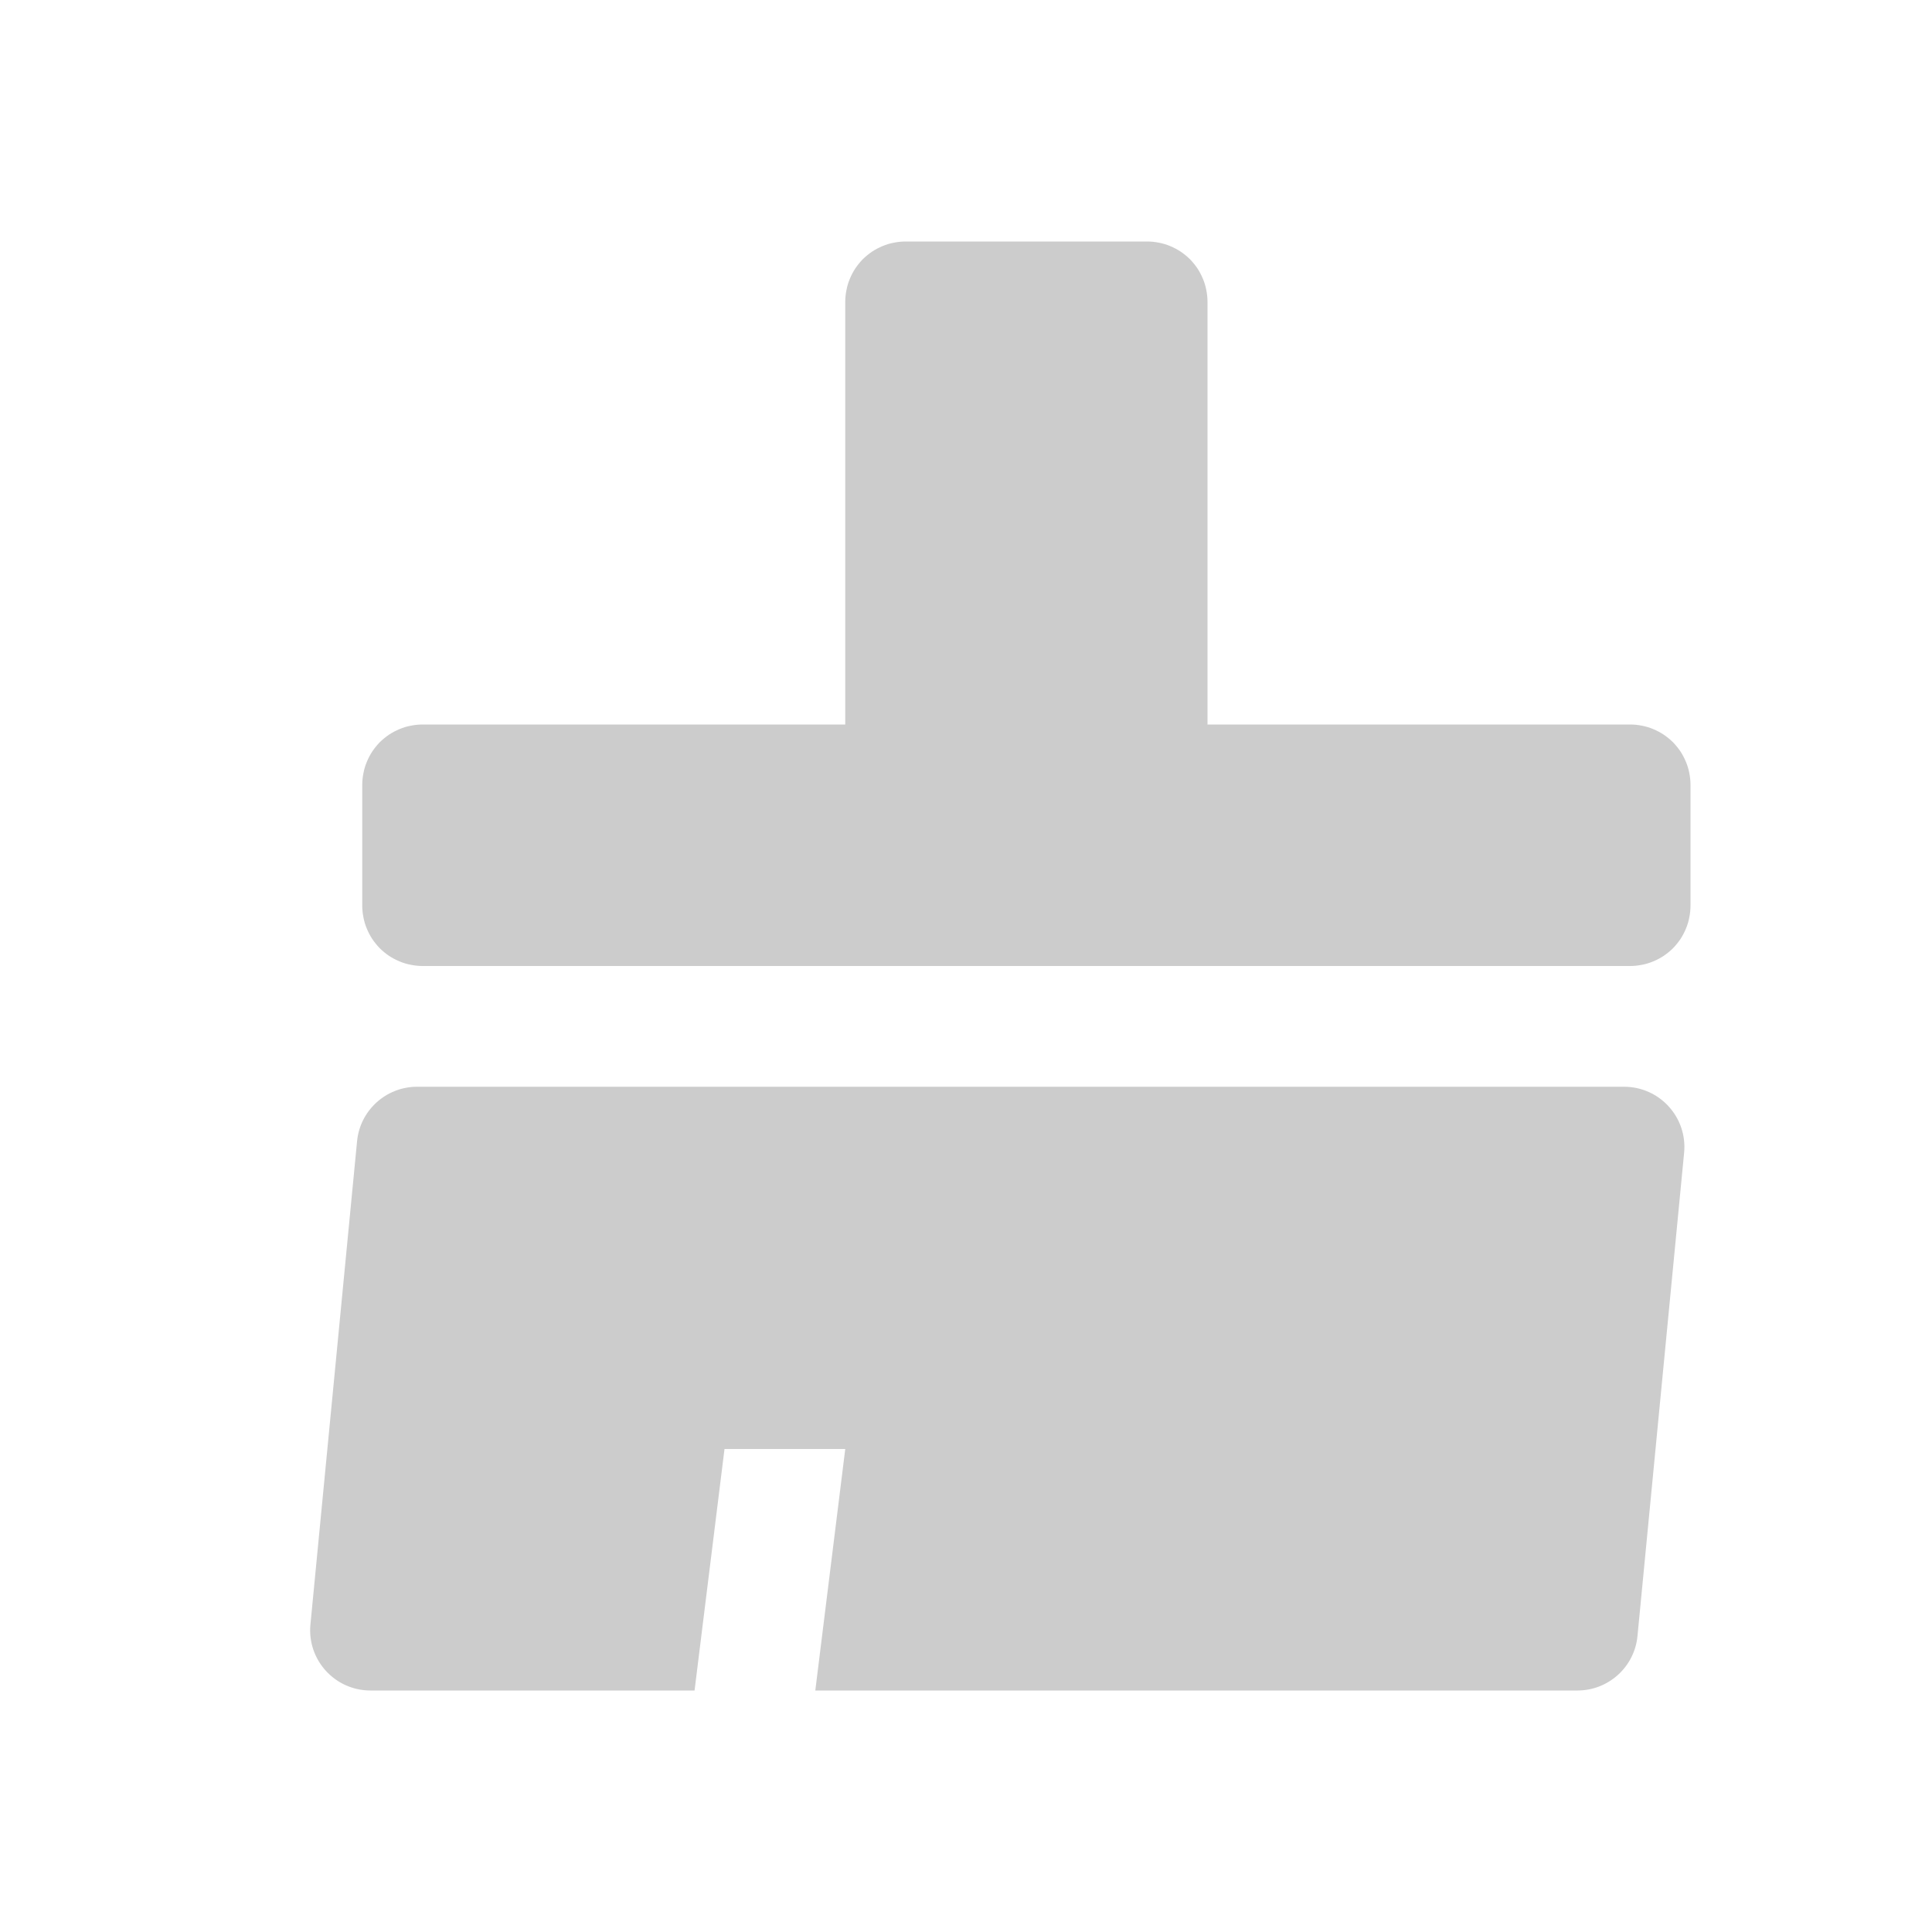 <svg xmlns="http://www.w3.org/2000/svg" xmlns:xlink="http://www.w3.org/1999/xlink" fill="none" version="1.1" width="16" height="16" viewBox="0 0 16 16"><g><g><path d="M13.5,6L10,6L10,2.5Q10,2.451,9.99,2.402Q9.981,2.354,9.962,2.309Q9.943,2.263,9.916,2.222Q9.888,2.181,9.854,2.146Q9.819,2.112,9.778,2.084Q9.737,2.057,9.691,2.038Q9.646,2.019,9.598,2.01Q9.549,2,9.5,2L7.5,2Q7.451,2,7.402,2.01Q7.354,2.019,7.309,2.038Q7.263,2.057,7.222,2.084Q7.181,2.112,7.146,2.146Q7.112,2.181,7.084,2.222Q7.057,2.263,7.038,2.309Q7.019,2.354,7.01,2.402Q7,2.451,7,2.5L7,6L3.5,6Q3.451,6,3.402,6.01Q3.354,6.019,3.309,6.038Q3.263,6.057,3.222,6.084Q3.181,6.112,3.146,6.146Q3.112,6.181,3.084,6.222Q3.057,6.263,3.038,6.309Q3.019,6.354,3.01,6.402Q3,6.451,3,6.5L3,7.5Q3,7.549,3.01,7.598Q3.019,7.646,3.038,7.691Q3.057,7.737,3.084,7.778Q3.112,7.819,3.146,7.854Q3.181,7.888,3.222,7.916Q3.263,7.943,3.309,7.962Q3.354,7.981,3.402,7.99Q3.451,8,3.5,8L13.5,8Q13.549,8,13.598,7.99Q13.646,7.981,13.691,7.962Q13.737,7.943,13.778,7.916Q13.819,7.888,13.854,7.854Q13.888,7.819,13.916,7.778Q13.943,7.737,13.962,7.691Q13.981,7.646,13.99,7.598Q14,7.549,14,7.5L14,6.5Q14,6.451,13.99,6.402Q13.981,6.354,13.962,6.309Q13.943,6.263,13.916,6.222Q13.888,6.181,13.854,6.146Q13.819,6.112,13.778,6.084Q13.737,6.057,13.691,6.038Q13.646,6.019,13.598,6.01Q13.549,6,13.5,6ZM3.454,9L13.45,9C13.745,9,13.976,9.254,13.947,9.548L13.561,13.548C13.537,13.804,13.321,14,13.064,14L6.752,14L7,12L6,12L5.752,14L3.068,14C2.773,14,2.542,13.746,2.571,13.452L2.957,9.452C2.981,9.196,3.197,9,3.454,9Z" fill-rule="evenodd" fill="#CCCCCC" fill-opacity="1"/></g></g></svg>